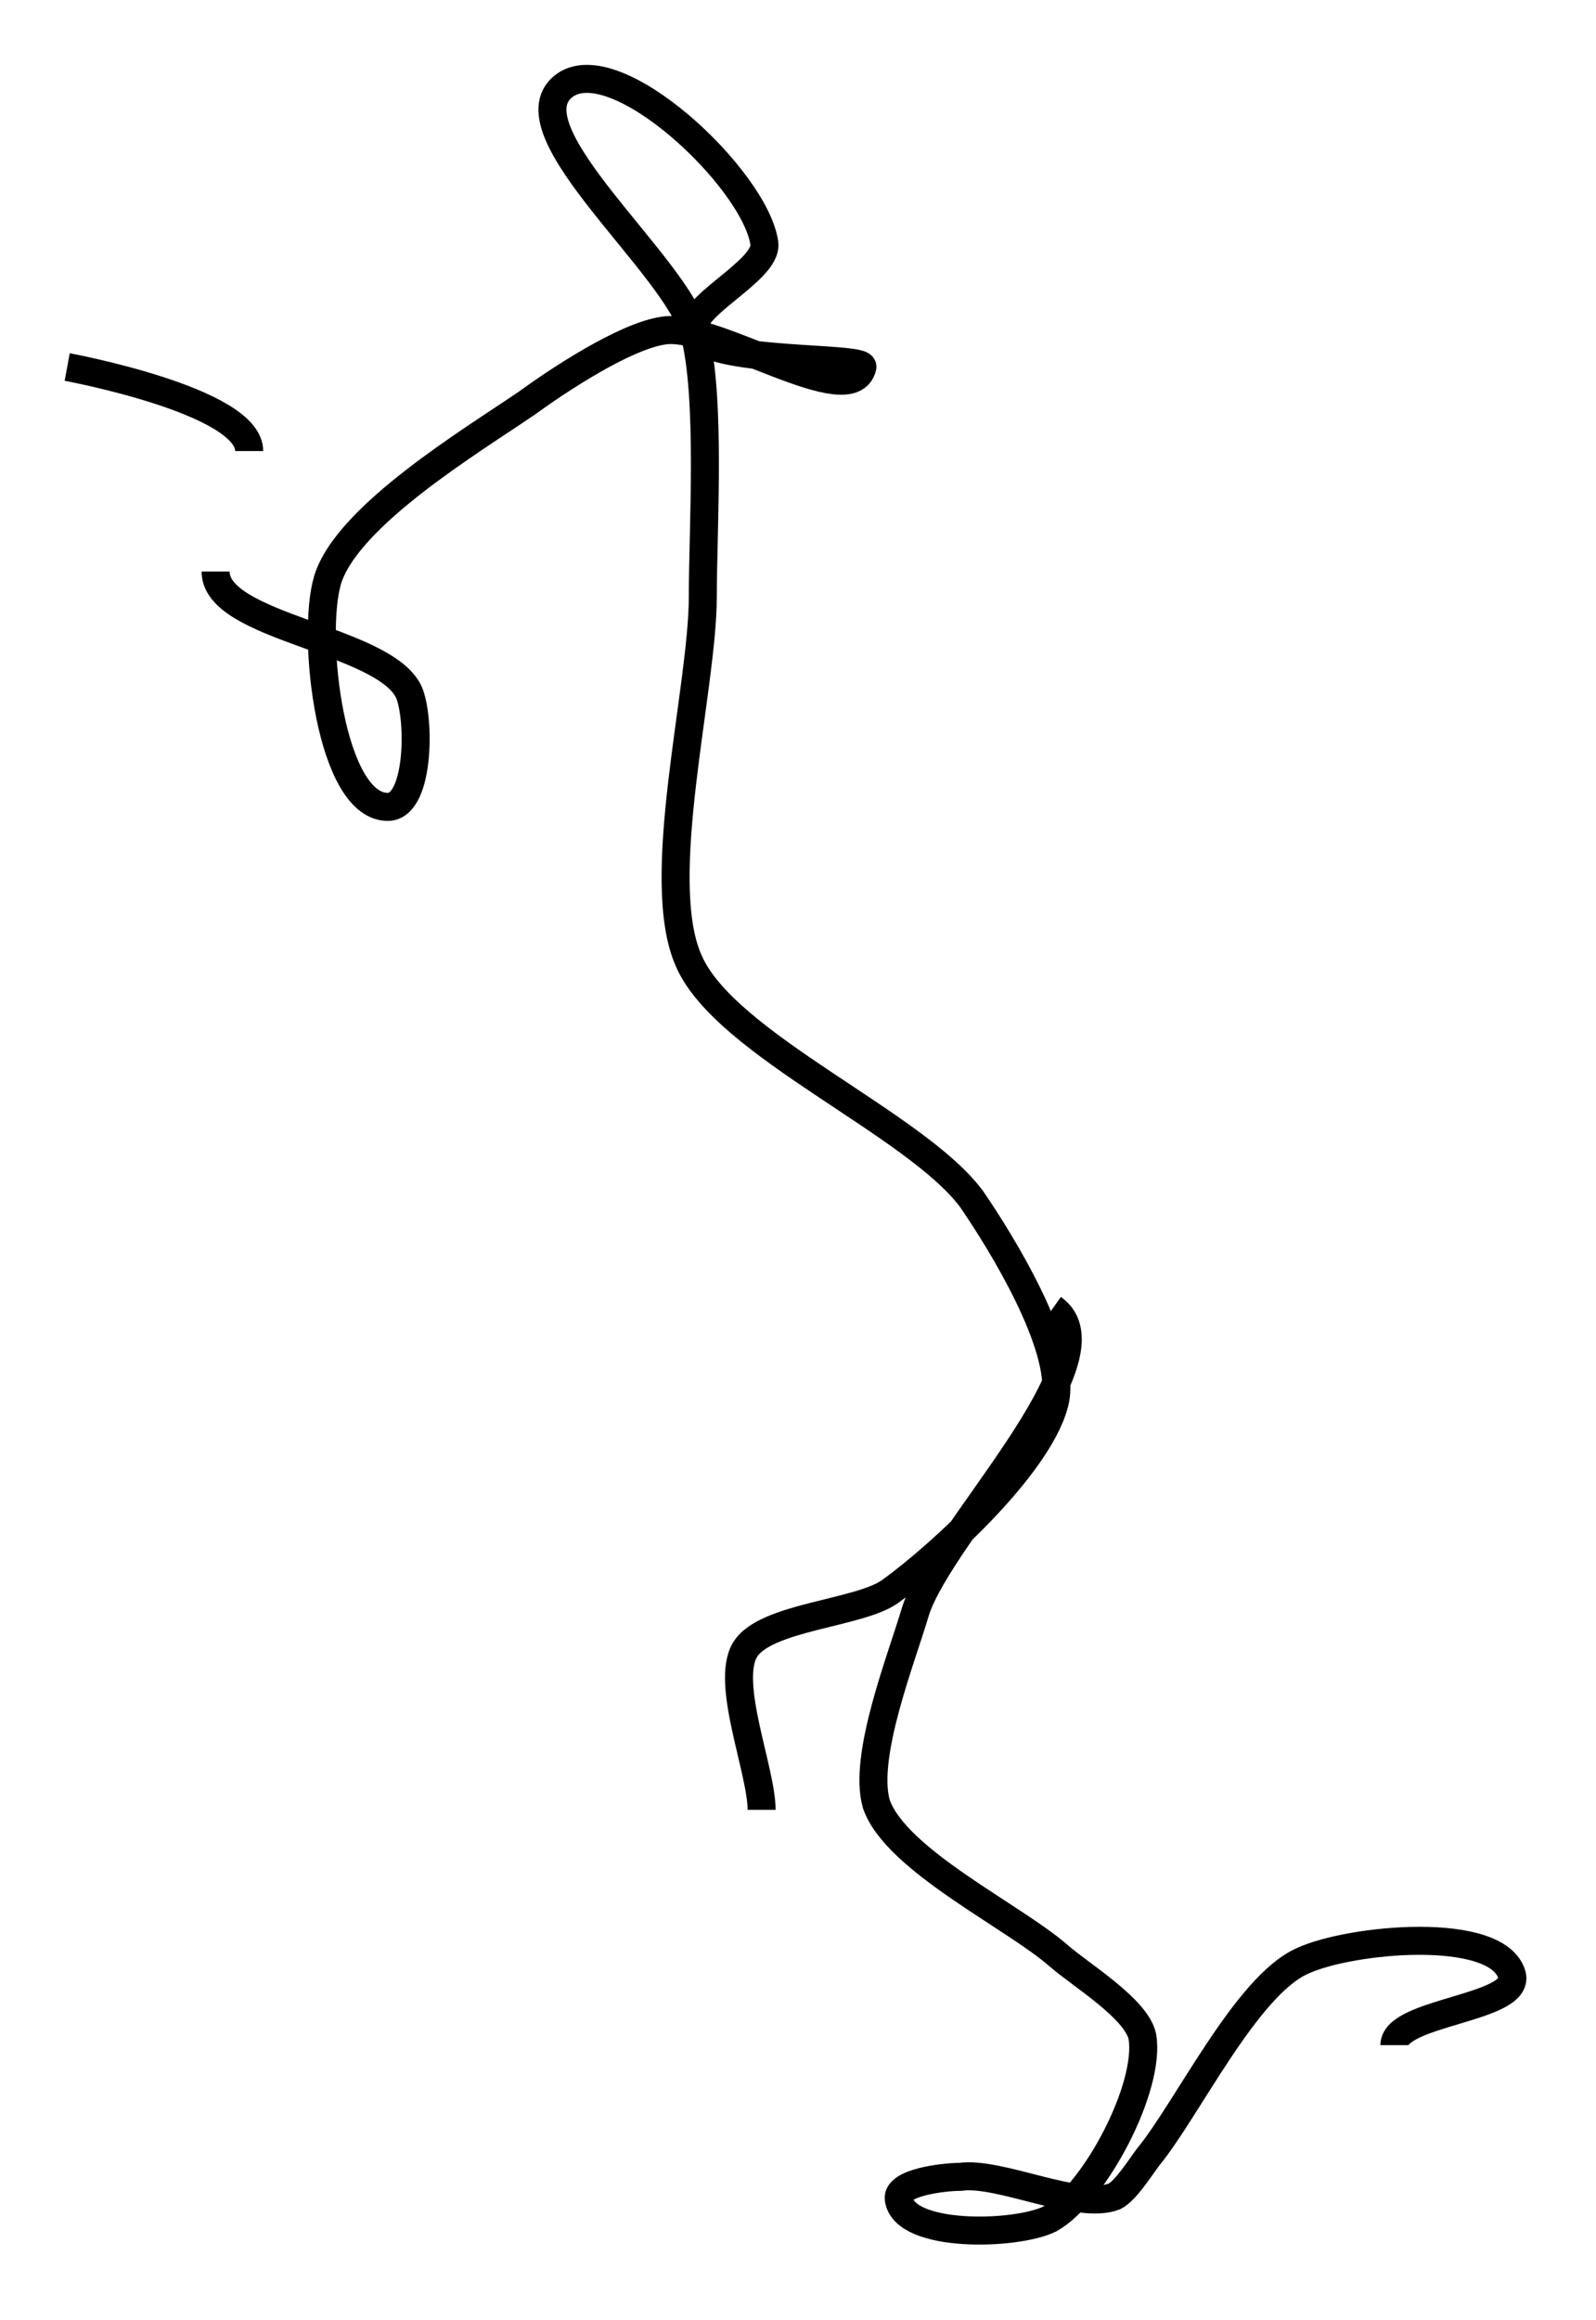 <?xml version="1.0" encoding="utf-8"?>
<!-- Generator: Adobe Illustrator 24.0.0, SVG Export Plug-In . SVG Version: 6.00 Build 0)  -->
<svg version="1.1" id="Layer_1" xmlns:ev="http://www.w3.org/2001/xml-events"
	 xmlns="http://www.w3.org/2000/svg" xmlns:xlink="http://www.w3.org/1999/xlink" x="0px" y="0px" viewBox="0 0 57 82.8"
	 style="enable-background:new 0 0 57 82.8;" xml:space="preserve">
<style type="text/css">
	.st0{fill:none;stroke:#000000;}
</style>
<path class="st0" d="M8.9,16.1c0-1.8-6.5-3-6.5-3 M7.7,20.4c0,2,6,2.4,6.9,4.3c0.4,0.9,0.4,4-0.7,4.1c-2.1,0.1-2.8-6.1-2.2-8.1
	c0.7-2.3,5.2-5,7.1-6.3c1.1-0.8,3.5-2.4,4.9-2.6c1.8-0.3,6.7,3,7.1,1.3c0.1-0.4-5.6-0.1-6-1.2c-0.4-0.9,2.6-2.2,2.5-3.2
	c-0.3-2.3-5.4-7.1-7.2-5.6c-1.9,1.6,4.1,6.4,4.7,8.8c0.6,2.3,0.3,7,0.3,9.4c0,3.3-1.8,10.1-0.5,13c1.3,3,8.1,5.8,10.1,8.5
	c1.1,1.6,3.3,5.2,3,7.1c-0.4,2.2-4.1,5.6-5.9,6.9c-1.1,0.8-4.5,0.9-5.2,2.1c-0.7,1.2,0.6,4.3,0.6,5.7 M37.6,46.7
	c2.4,1.7-4,8-4.9,10.8c-0.5,1.7-1.9,5.2-1.4,6.9c0.7,2,4.9,4,6.5,5.4c0.8,0.7,2.8,1.9,3,2.9c0.3,1.8-1.7,5.6-3.3,6.5
	c-1.2,0.6-5.2,0.7-5.4-0.7c-0.1-0.6,1.6-0.8,2.2-0.8c1.4-0.2,4.2,1.2,5.5,0.7c0.4-0.2,0.9-1,1.2-1.4c1.4-1.7,3.5-6.1,5.5-7
	c1.7-0.8,7-1.3,7.5,0.5c0.3,1.2-4.2,1.3-4.2,2.5"/>
</svg>
